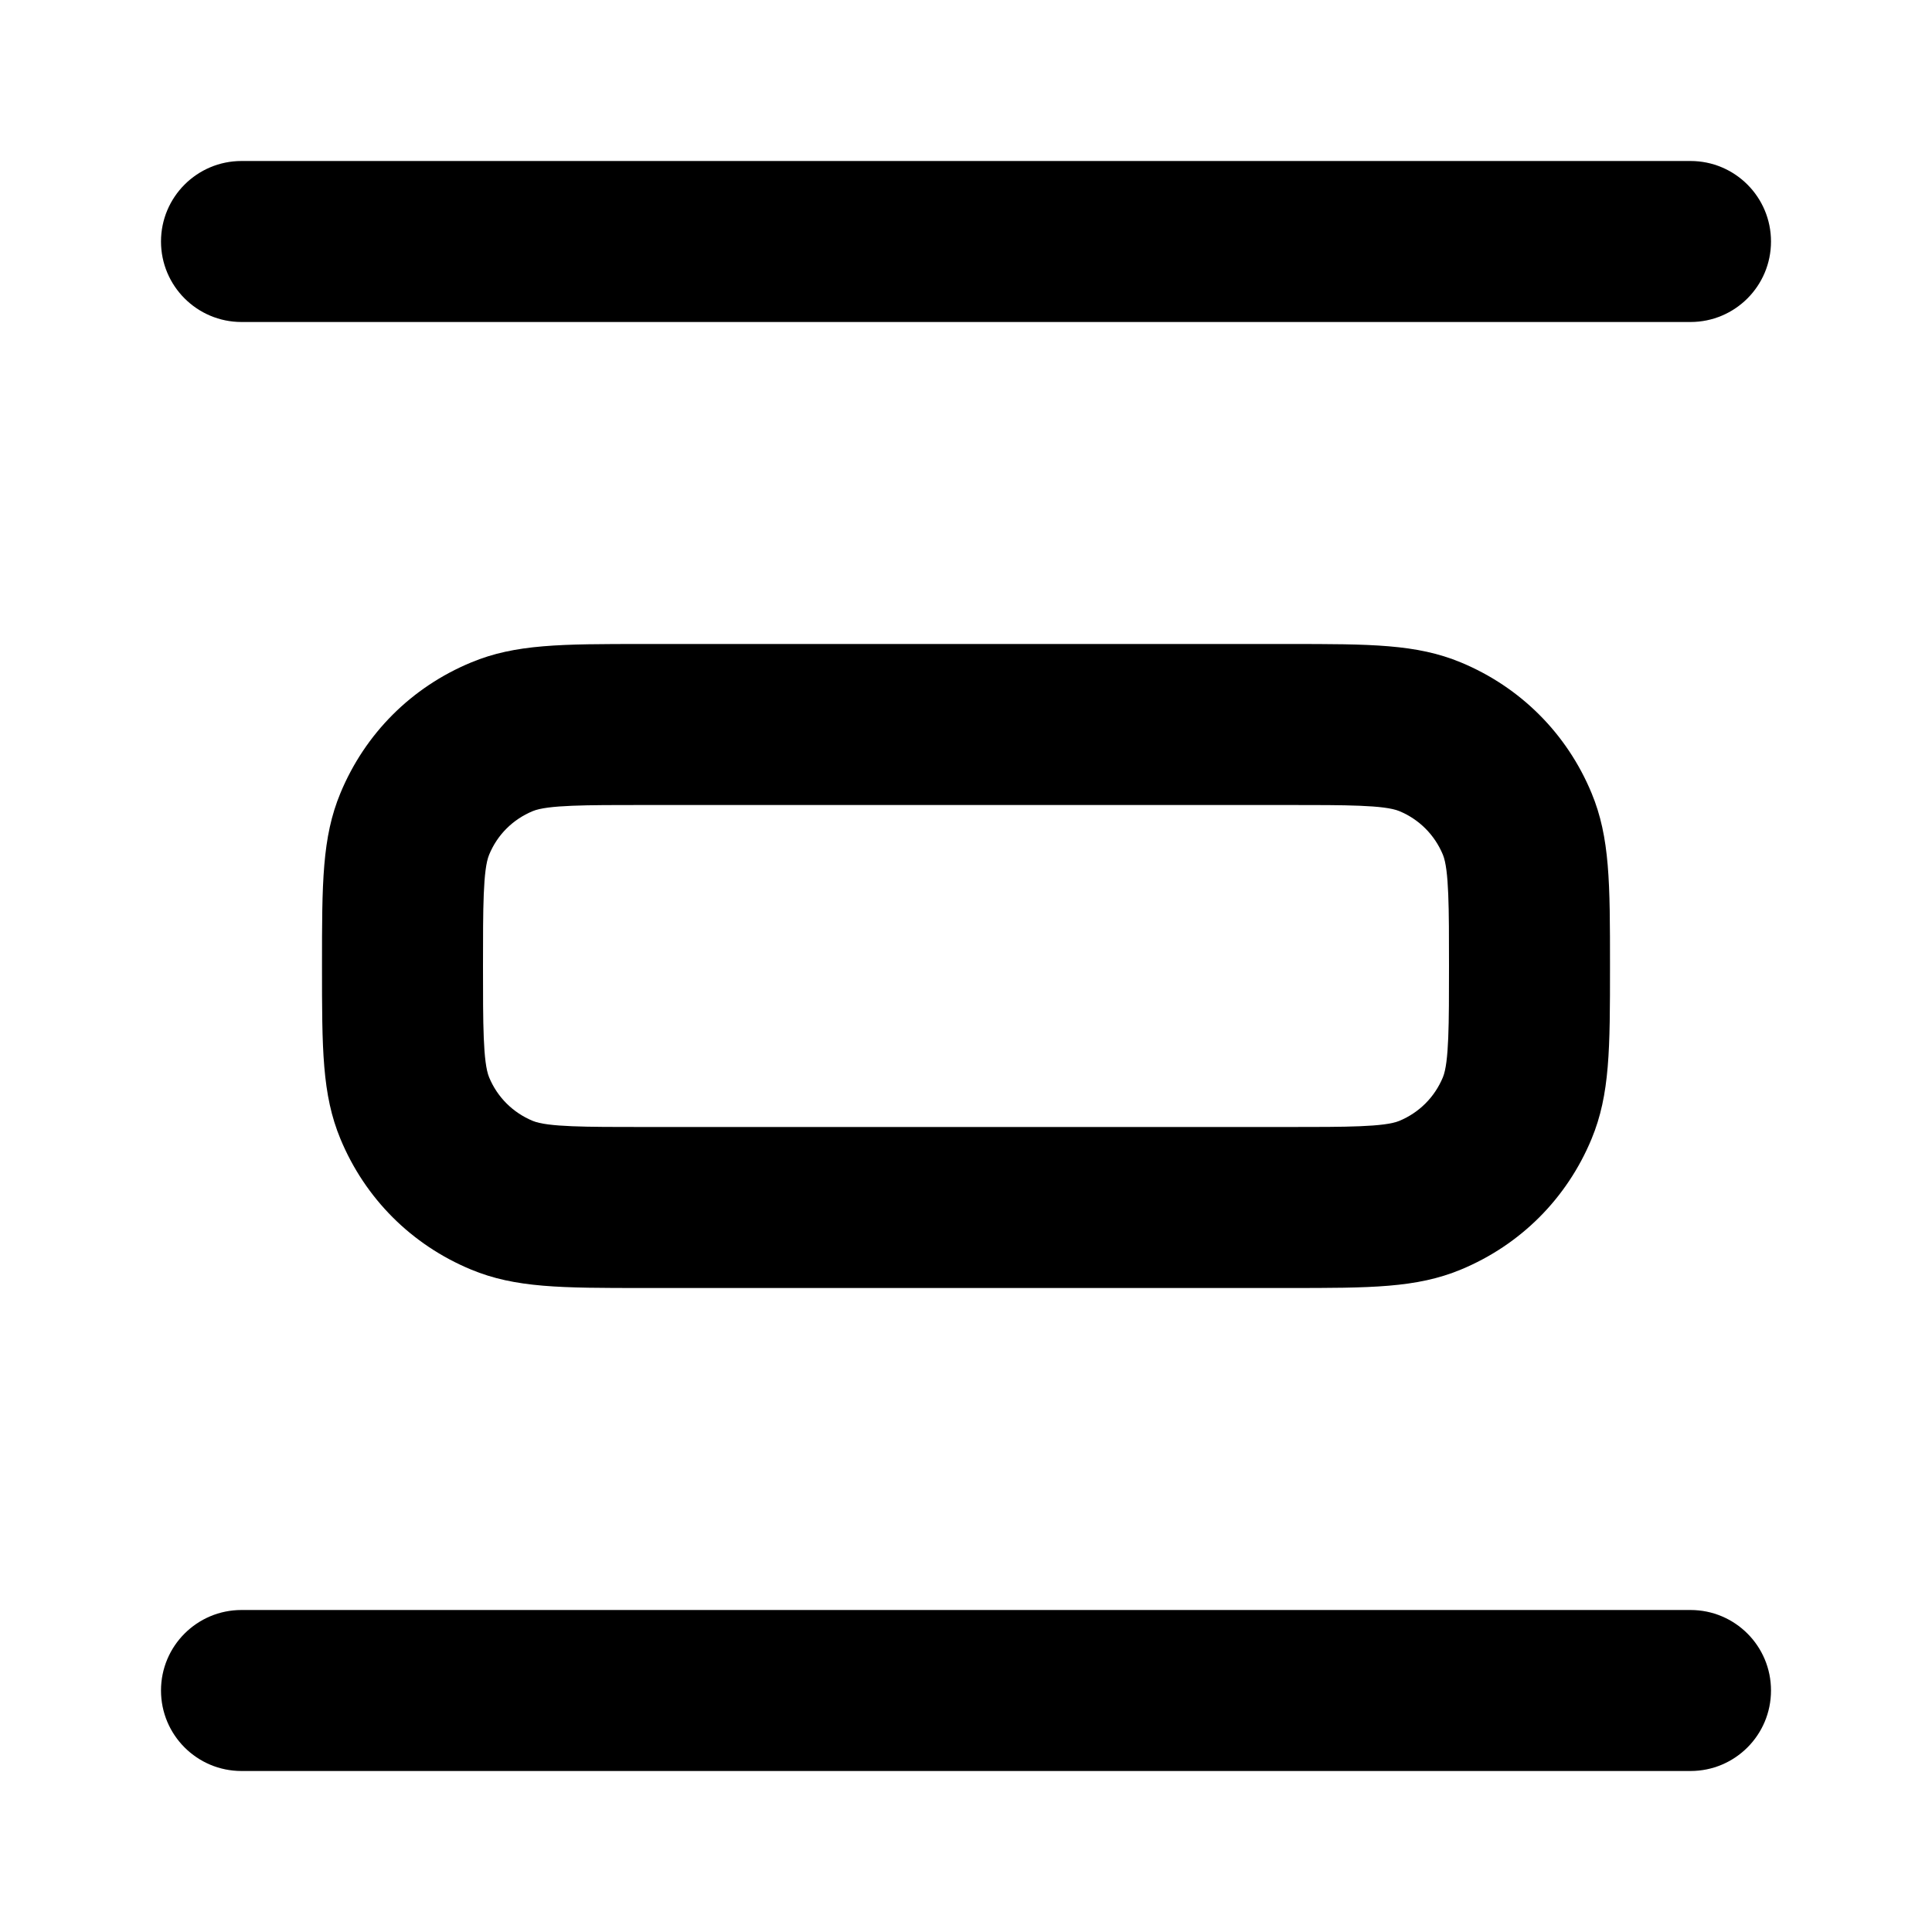 <?xml version="1.0" encoding="iso-8859-1"?>
<!-- Generator: Adobe Illustrator 27.4.0, SVG Export Plug-In . SVG Version: 6.00 Build 0)  -->
<svg version="1.1" id="Layer_1" xmlns="http://www.w3.org/2000/svg" xmlns:xlink="http://www.w3.org/1999/xlink" x="0px" y="0px"
	 viewBox="0 0 24 24" style="enable-background:new 0 0 24 24;" xml:space="preserve">
<g>
	<path d="M21,22H3c-0.552,0-1-0.447-1-1s0.448-1,1-1h18c0.553,0,1,0.447,1,1S21.553,22,21,22z M16,16H8c-1.03,0-1.597,0-2.148-0.229
		c-0.74-0.307-1.316-0.883-1.623-1.623C4,13.596,4,13.029,4,12c0-1.03,0-1.597,0.229-2.148c0.307-0.74,0.883-1.316,1.624-1.623
		C6.403,8,6.97,8,8,8h8c1.029,0,1.596,0,2.148,0.229c0.739,0.307,1.316,0.883,1.623,1.623C20,10.403,20,10.97,20,12
		c0,1.029,0,1.596-0.229,2.148c-0.307,0.74-0.883,1.316-1.623,1.623C17.596,16,17.029,16,16,16z M8,10c-0.722,0-1.199,0-1.382,0.076
		c-0.248,0.103-0.44,0.294-0.542,0.542C6,10.801,6,11.278,6,12c0,0.722,0,1.199,0.076,1.383c0.102,0.246,0.294,0.438,0.542,0.541
		C6.801,14,7.278,14,8,14h8c0.722,0,1.199,0,1.383-0.076c0.247-0.103,0.438-0.294,0.541-0.541C18,13.199,18,12.722,18,12
		c0-0.722,0-1.199-0.076-1.383c-0.103-0.247-0.295-0.439-0.541-0.541C17.199,10,16.722,10,16,10H8z M21,4H3C2.448,4,2,3.552,2,3
		s0.448-1,1-1h18c0.553,0,1,0.448,1,1S21.553,4,21,4z"/>
</g>
</svg>
